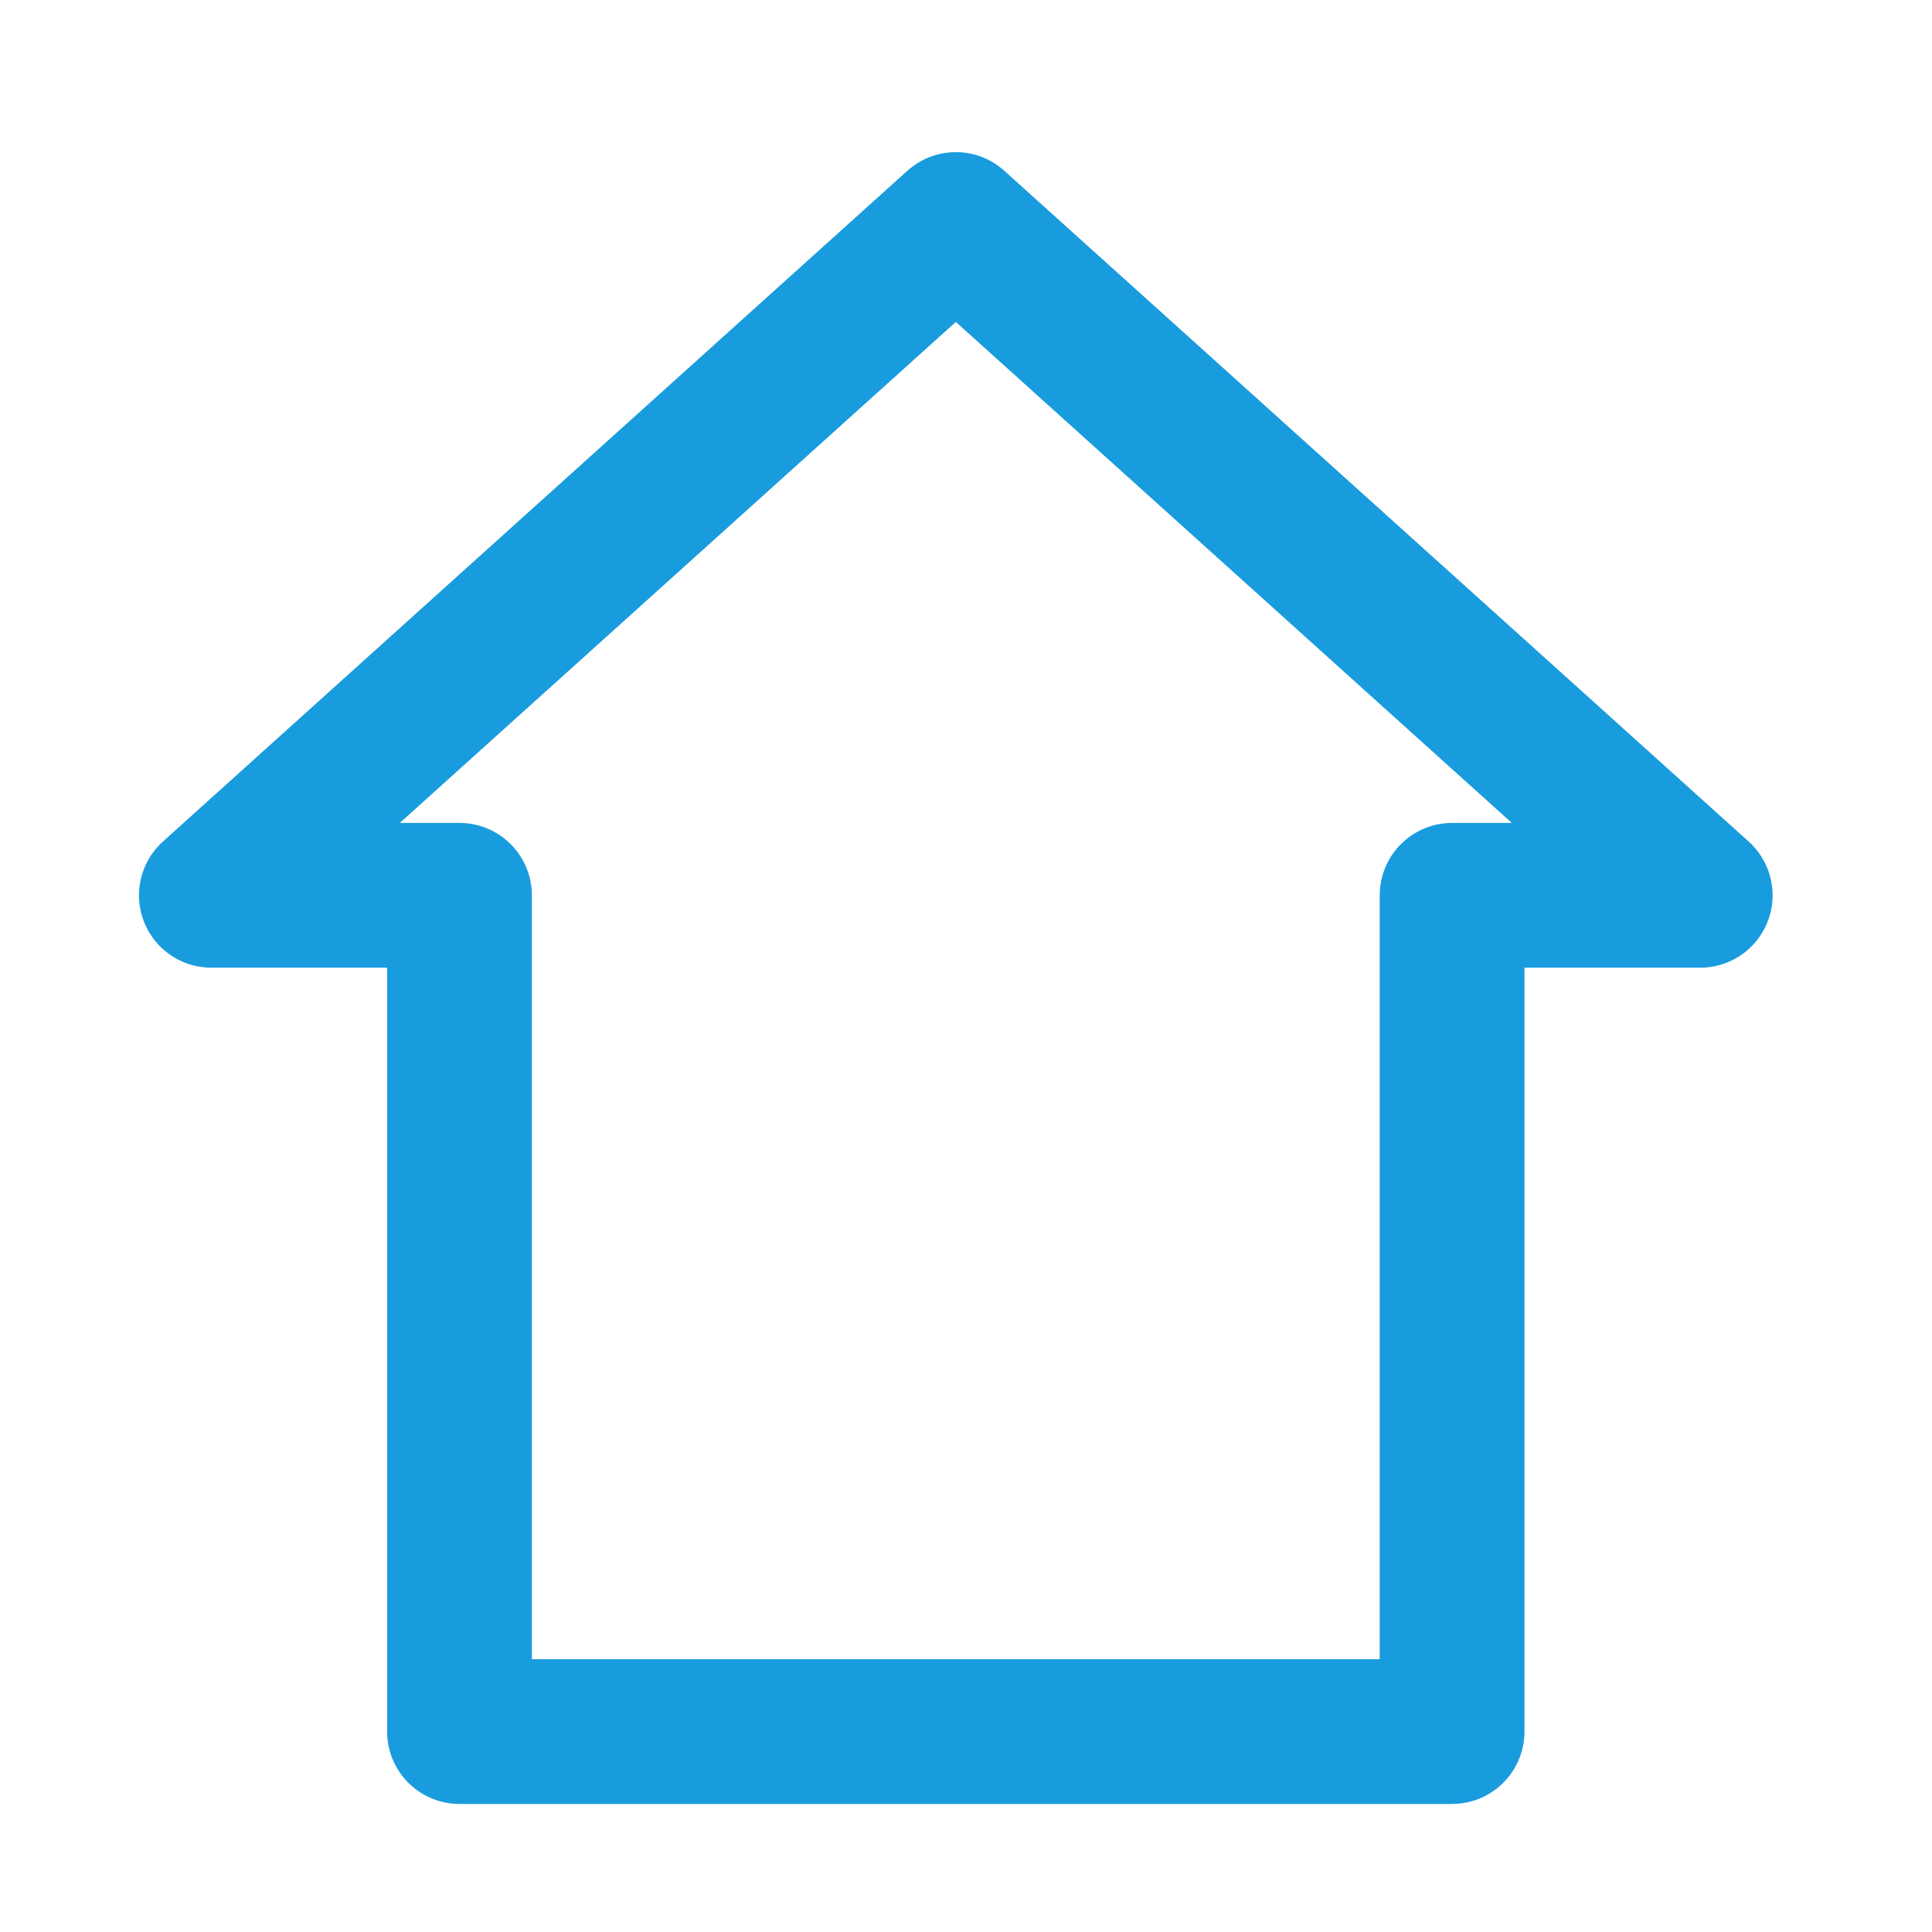 <?xml version="1.0" encoding="UTF-8" standalone="no"?>
<svg
   viewBox="0 0 16 16"
   version="1.1"
   id="svg6"
   sodipodi:docname="cabins.svg"
   width="16"
   height="16"
   inkscape:version="1.2.2 (b0a8486541, 2022-12-01)"
   xmlns:inkscape="http://www.inkscape.org/namespaces/inkscape"
   xmlns:sodipodi="http://sodipodi.sourceforge.net/DTD/sodipodi-0.dtd"
   xmlns="http://www.w3.org/2000/svg"
   xmlns:svg="http://www.w3.org/2000/svg"
   xmlns:rdf="http://www.w3.org/1999/02/22-rdf-syntax-ns#"
   xmlns:cc="http://creativecommons.org/ns#"
   xmlns:dc="http://purl.org/dc/elements/1.1/">
  <defs
     id="defs10" />
  <sodipodi:namedview
     pagecolor="#ffffff"
     bordercolor="#666666"
     borderopacity="1"
     objecttolerance="10"
     gridtolerance="10"
     guidetolerance="10"
     inkscape:pageopacity="0"
     inkscape:pageshadow="2"
     inkscape:window-width="1458"
     inkscape:window-height="1052"
     id="namedview8"
     showgrid="false"
     showguides="false"
     inkscape:zoom="13.533334"
     inkscape:cx="1.6256157"
     inkscape:cy="11.785714"
     inkscape:window-x="440"
     inkscape:window-y="111"
     inkscape:window-maximized="0"
     inkscape:current-layer="g4491"
     inkscape:showpageshadow="2"
     inkscape:pagecheckerboard="0"
     inkscape:deskcolor="#d1d1d1" />
  <g
     id="g4491"
     transform="matrix(0.676,0,0,0.676,-117.855,160.61)"
     style="stroke-width:1.479">
    <g
       id="g4493"
       transform="matrix(1.028,0,0,1.028,-14.316,-0.037)"
       style="fill:none;fill-opacity:1;stroke:#0092db;stroke-width:1.15;stroke-linecap:round;stroke-linejoin:round;stroke-miterlimit:4;stroke-dasharray:none;stroke-opacity:1">
      <path
         style="opacity:0.9;fill:none;fill-opacity:1;stroke:#0092db;stroke-width:1.725;stroke-linecap:round;stroke-linejoin:round;stroke-miterlimit:4;stroke-dasharray:none;stroke-opacity:1"
         d="m 194.91,-228.406 -8.872,7.994 h 2.957 v 9.966 h 11.829 v -9.966 h 2.957 z"
         id="polygon4-1"
         inkscape:connector-curvature="0"
         sodipodi:nodetypes="cccccccc" />
    </g>
  </g>
</svg>
